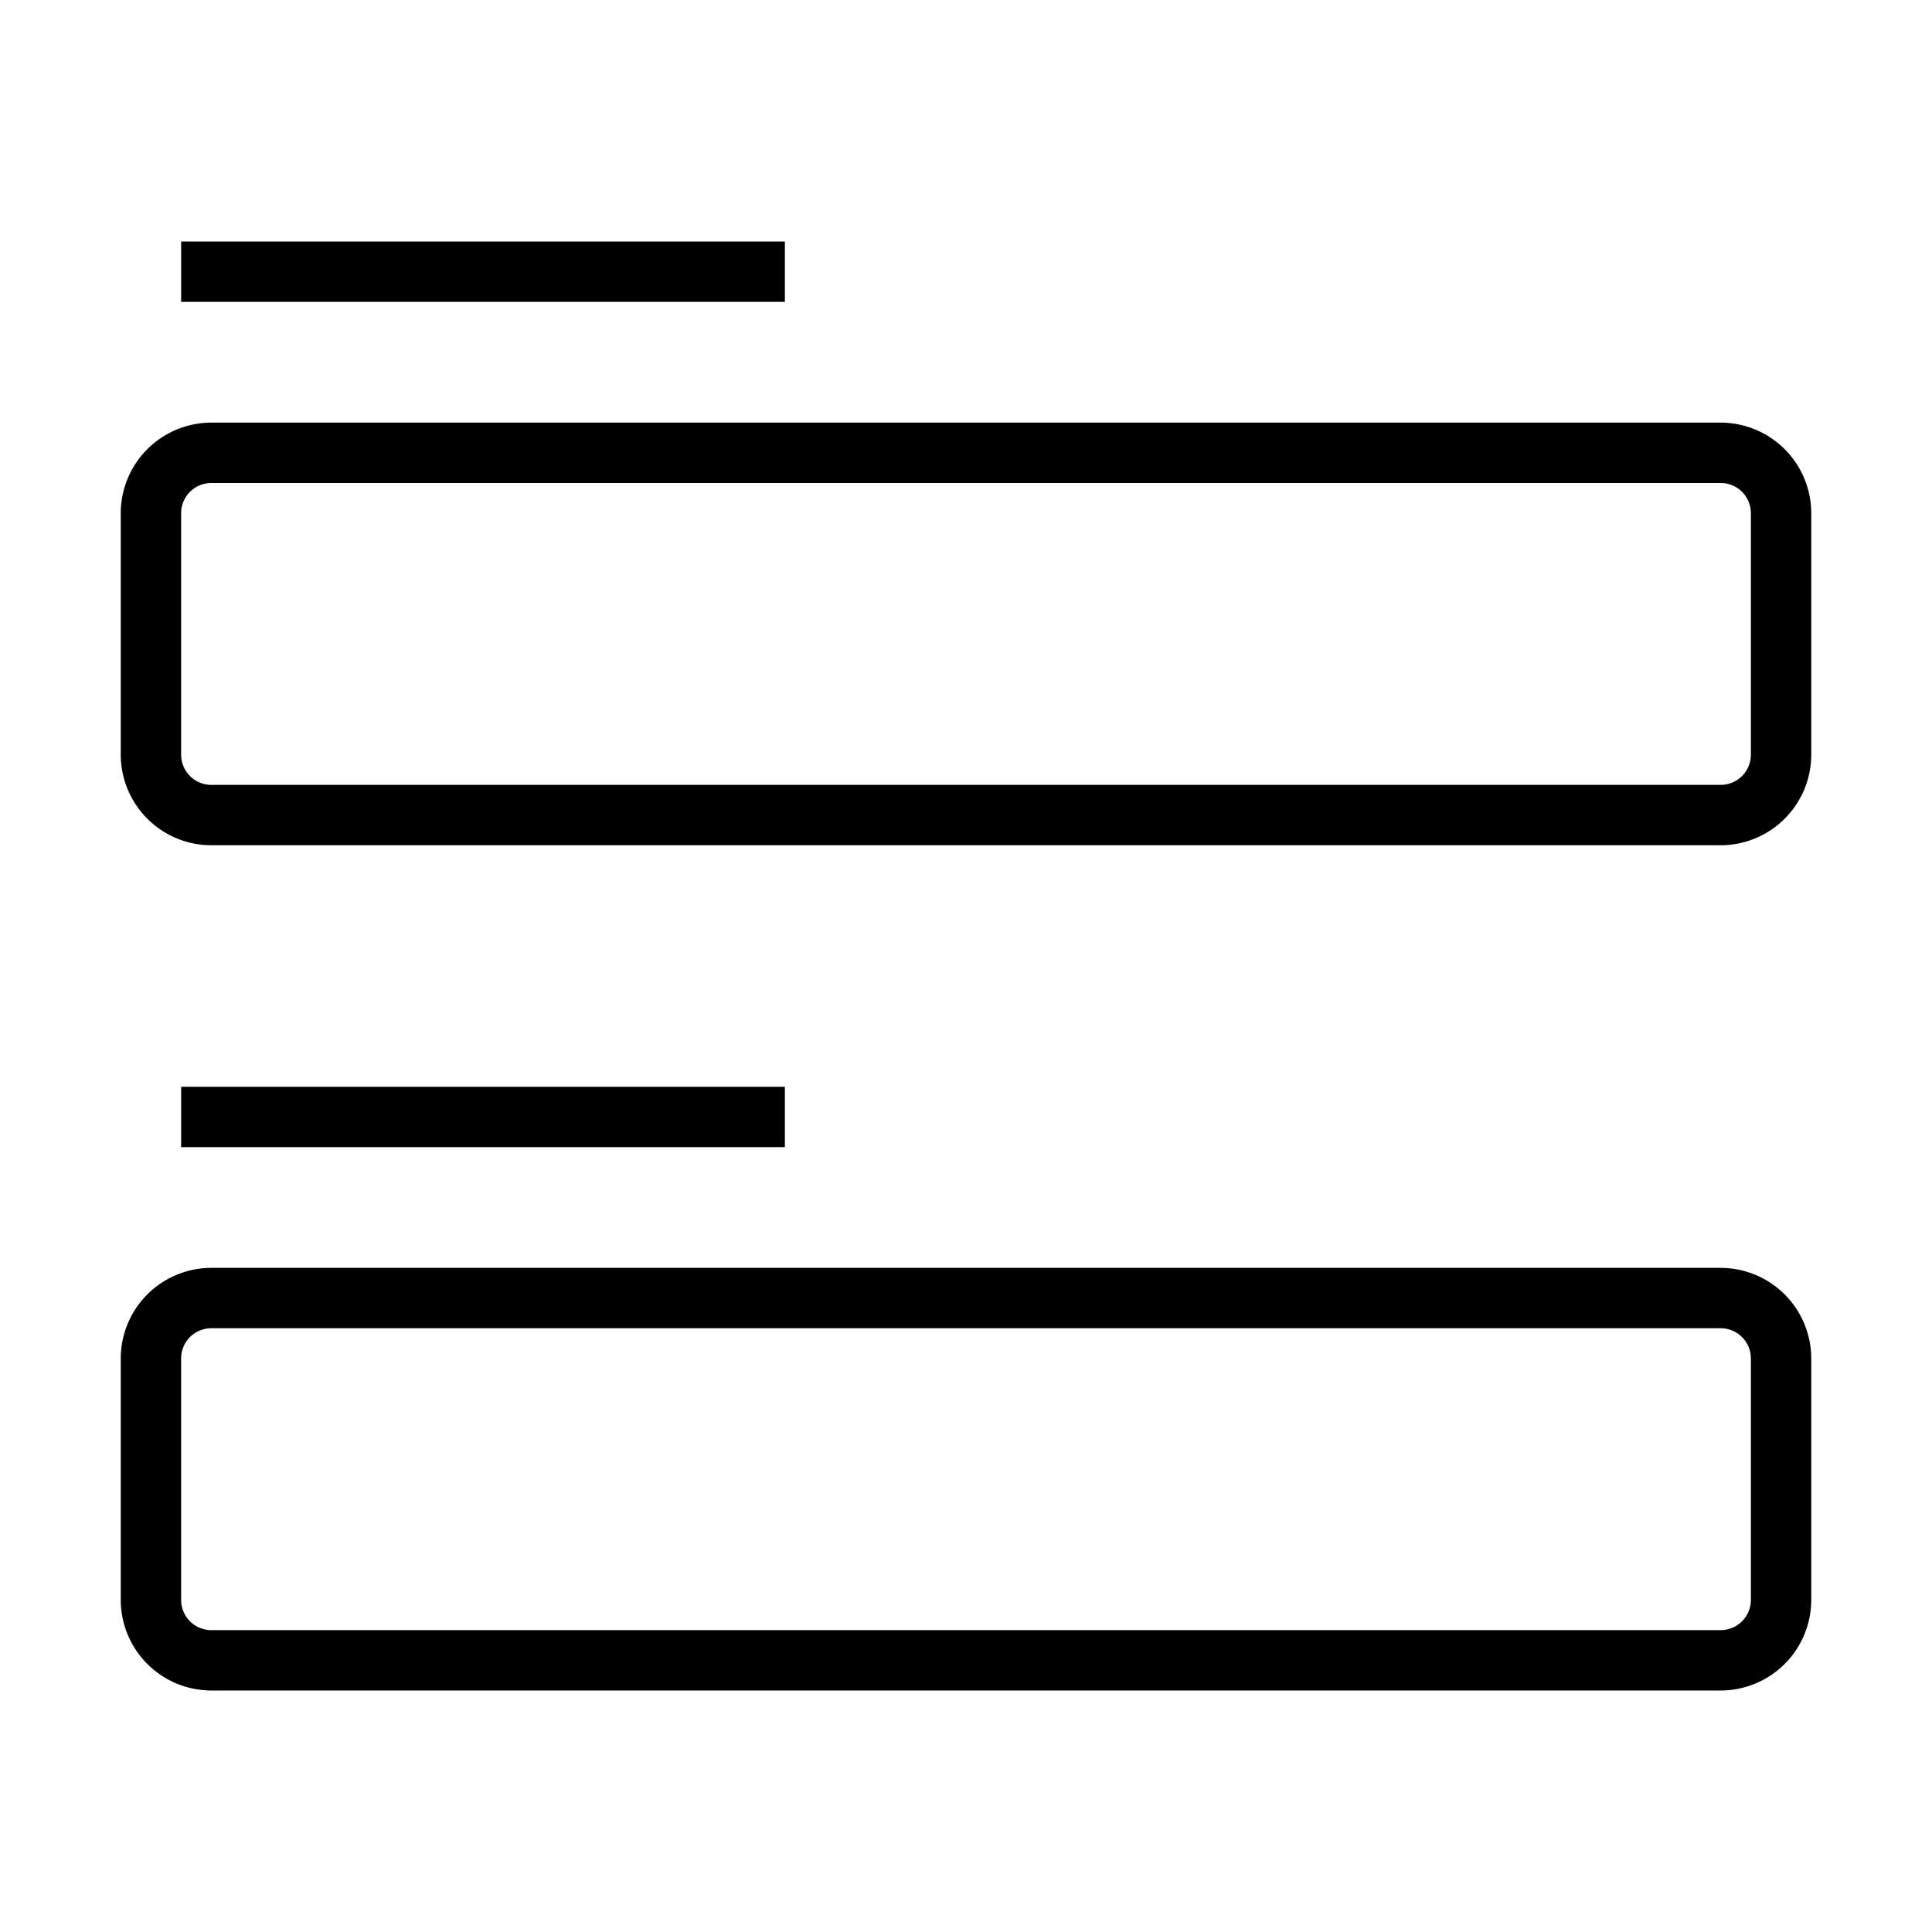<svg xmlns="http://www.w3.org/2000/svg" viewBox="0 0 32 32"><path d="M28.5 7h-25A1.502 1.502 0 0 0 2 8.5v4A1.502 1.502 0 0 0 3.5 14h25a1.502 1.502 0 0 0 1.5-1.5v-4A1.502 1.502 0 0 0 28.5 7zm.5 5.5a.5.5 0 0 1-.5.5h-25a.5.5 0 0 1-.5-.5v-4a.5.5 0 0 1 .5-.5h25a.5.5 0 0 1 .5.5zm-.5 8.5h-25A1.502 1.502 0 0 0 2 22.5v4A1.502 1.502 0 0 0 3.5 28h25a1.502 1.502 0 0 0 1.5-1.5v-4a1.502 1.502 0 0 0-1.5-1.5zm.5 5.5a.5.5 0 0 1-.5.5h-25a.5.5 0 0 1-.5-.5v-4a.5.5 0 0 1 .5-.5h25a.5.5 0 0 1 .5.5zM13 19H3v-1h10zm0-14H3V4h10z"/><path fill="none" d="M0 0h32v32H0z"/></svg>